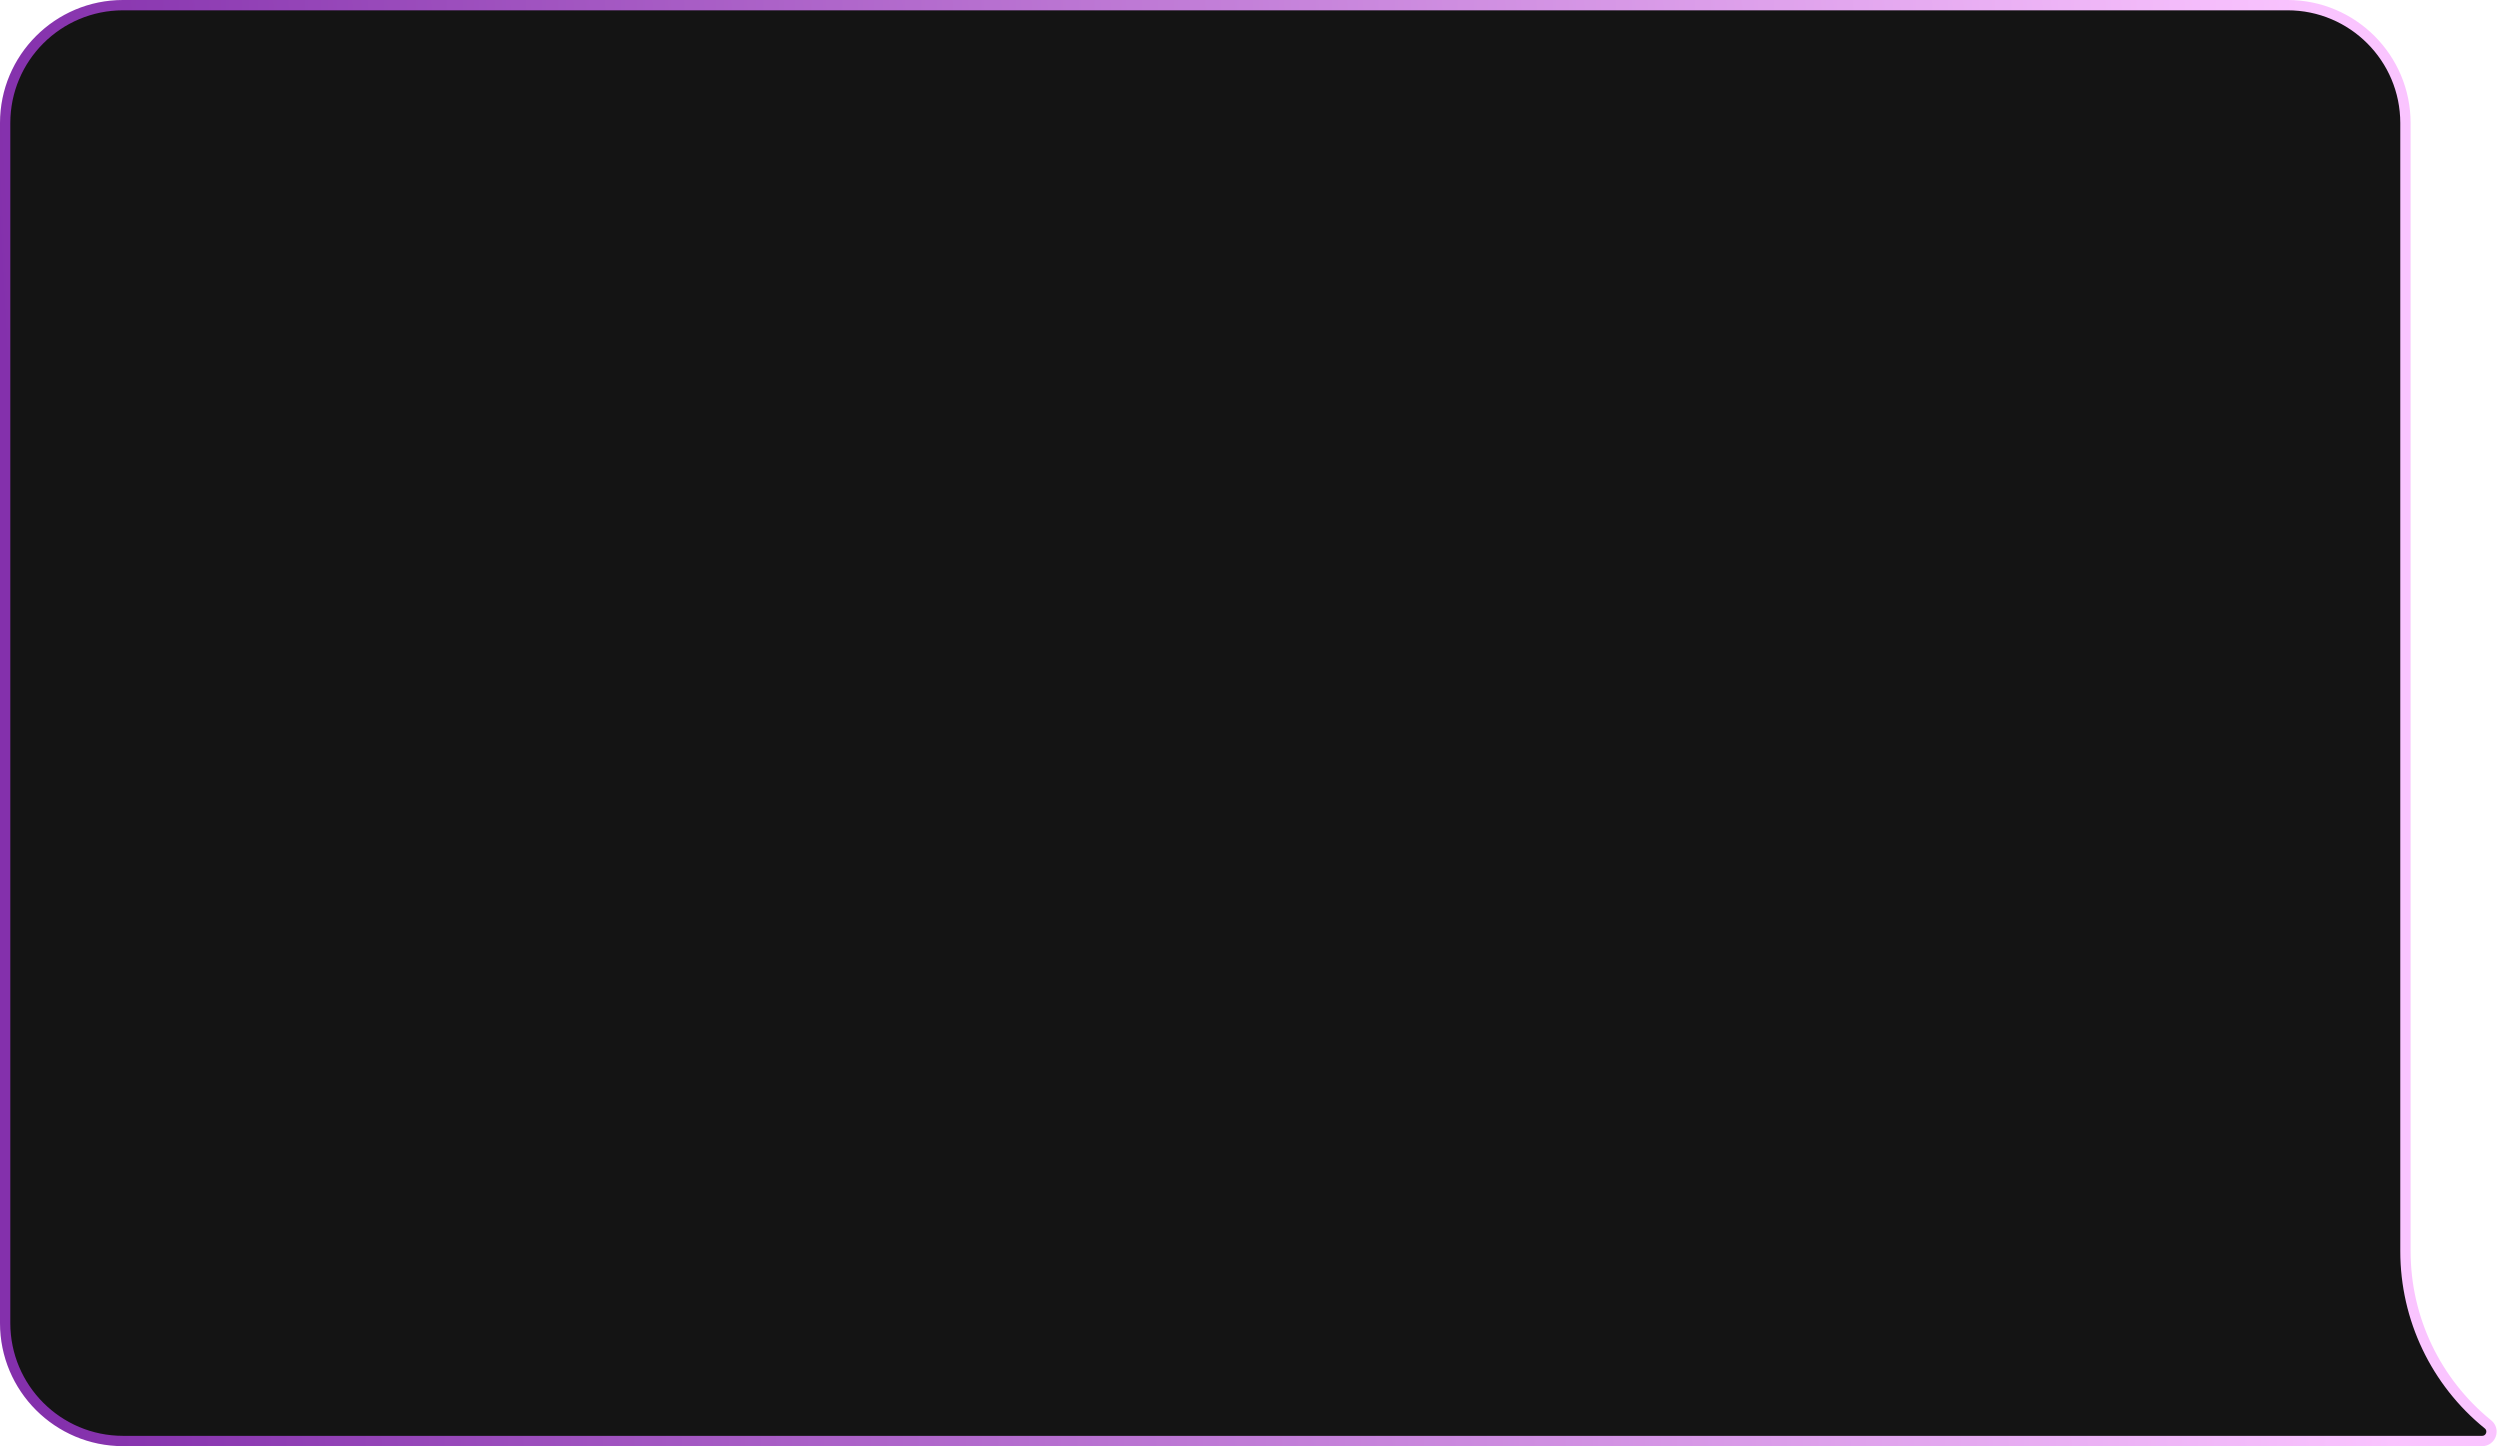 <svg width="325" height="188" viewBox="0 0 325 188" fill="none" xmlns="http://www.w3.org/2000/svg">
<path d="M312.708 16C312.708 7.534 305.844 0.67 297.378 0.67H16C7.534 0.67 0.67 7.534 0.67 16V172C0.67 180.466 7.534 187.33 16 187.33H295.99H322.675C323.82 187.33 324.33 185.89 323.44 185.169C316.651 179.669 312.708 171.399 312.708 162.662L312.708 16Z" fill="#141414" stroke="url(#paint0_linear_341_2807)" stroke-width="1.341"/>
<defs>
<linearGradient id="paint0_linear_341_2807" x1="5.808" y1="155.388" x2="308.837" y2="139.259" gradientUnits="userSpaceOnUse">
<stop stop-color="#8430AC"/>
<stop offset="1" stop-color="#FAC4FF"/>
</linearGradient>
</defs>
</svg>
